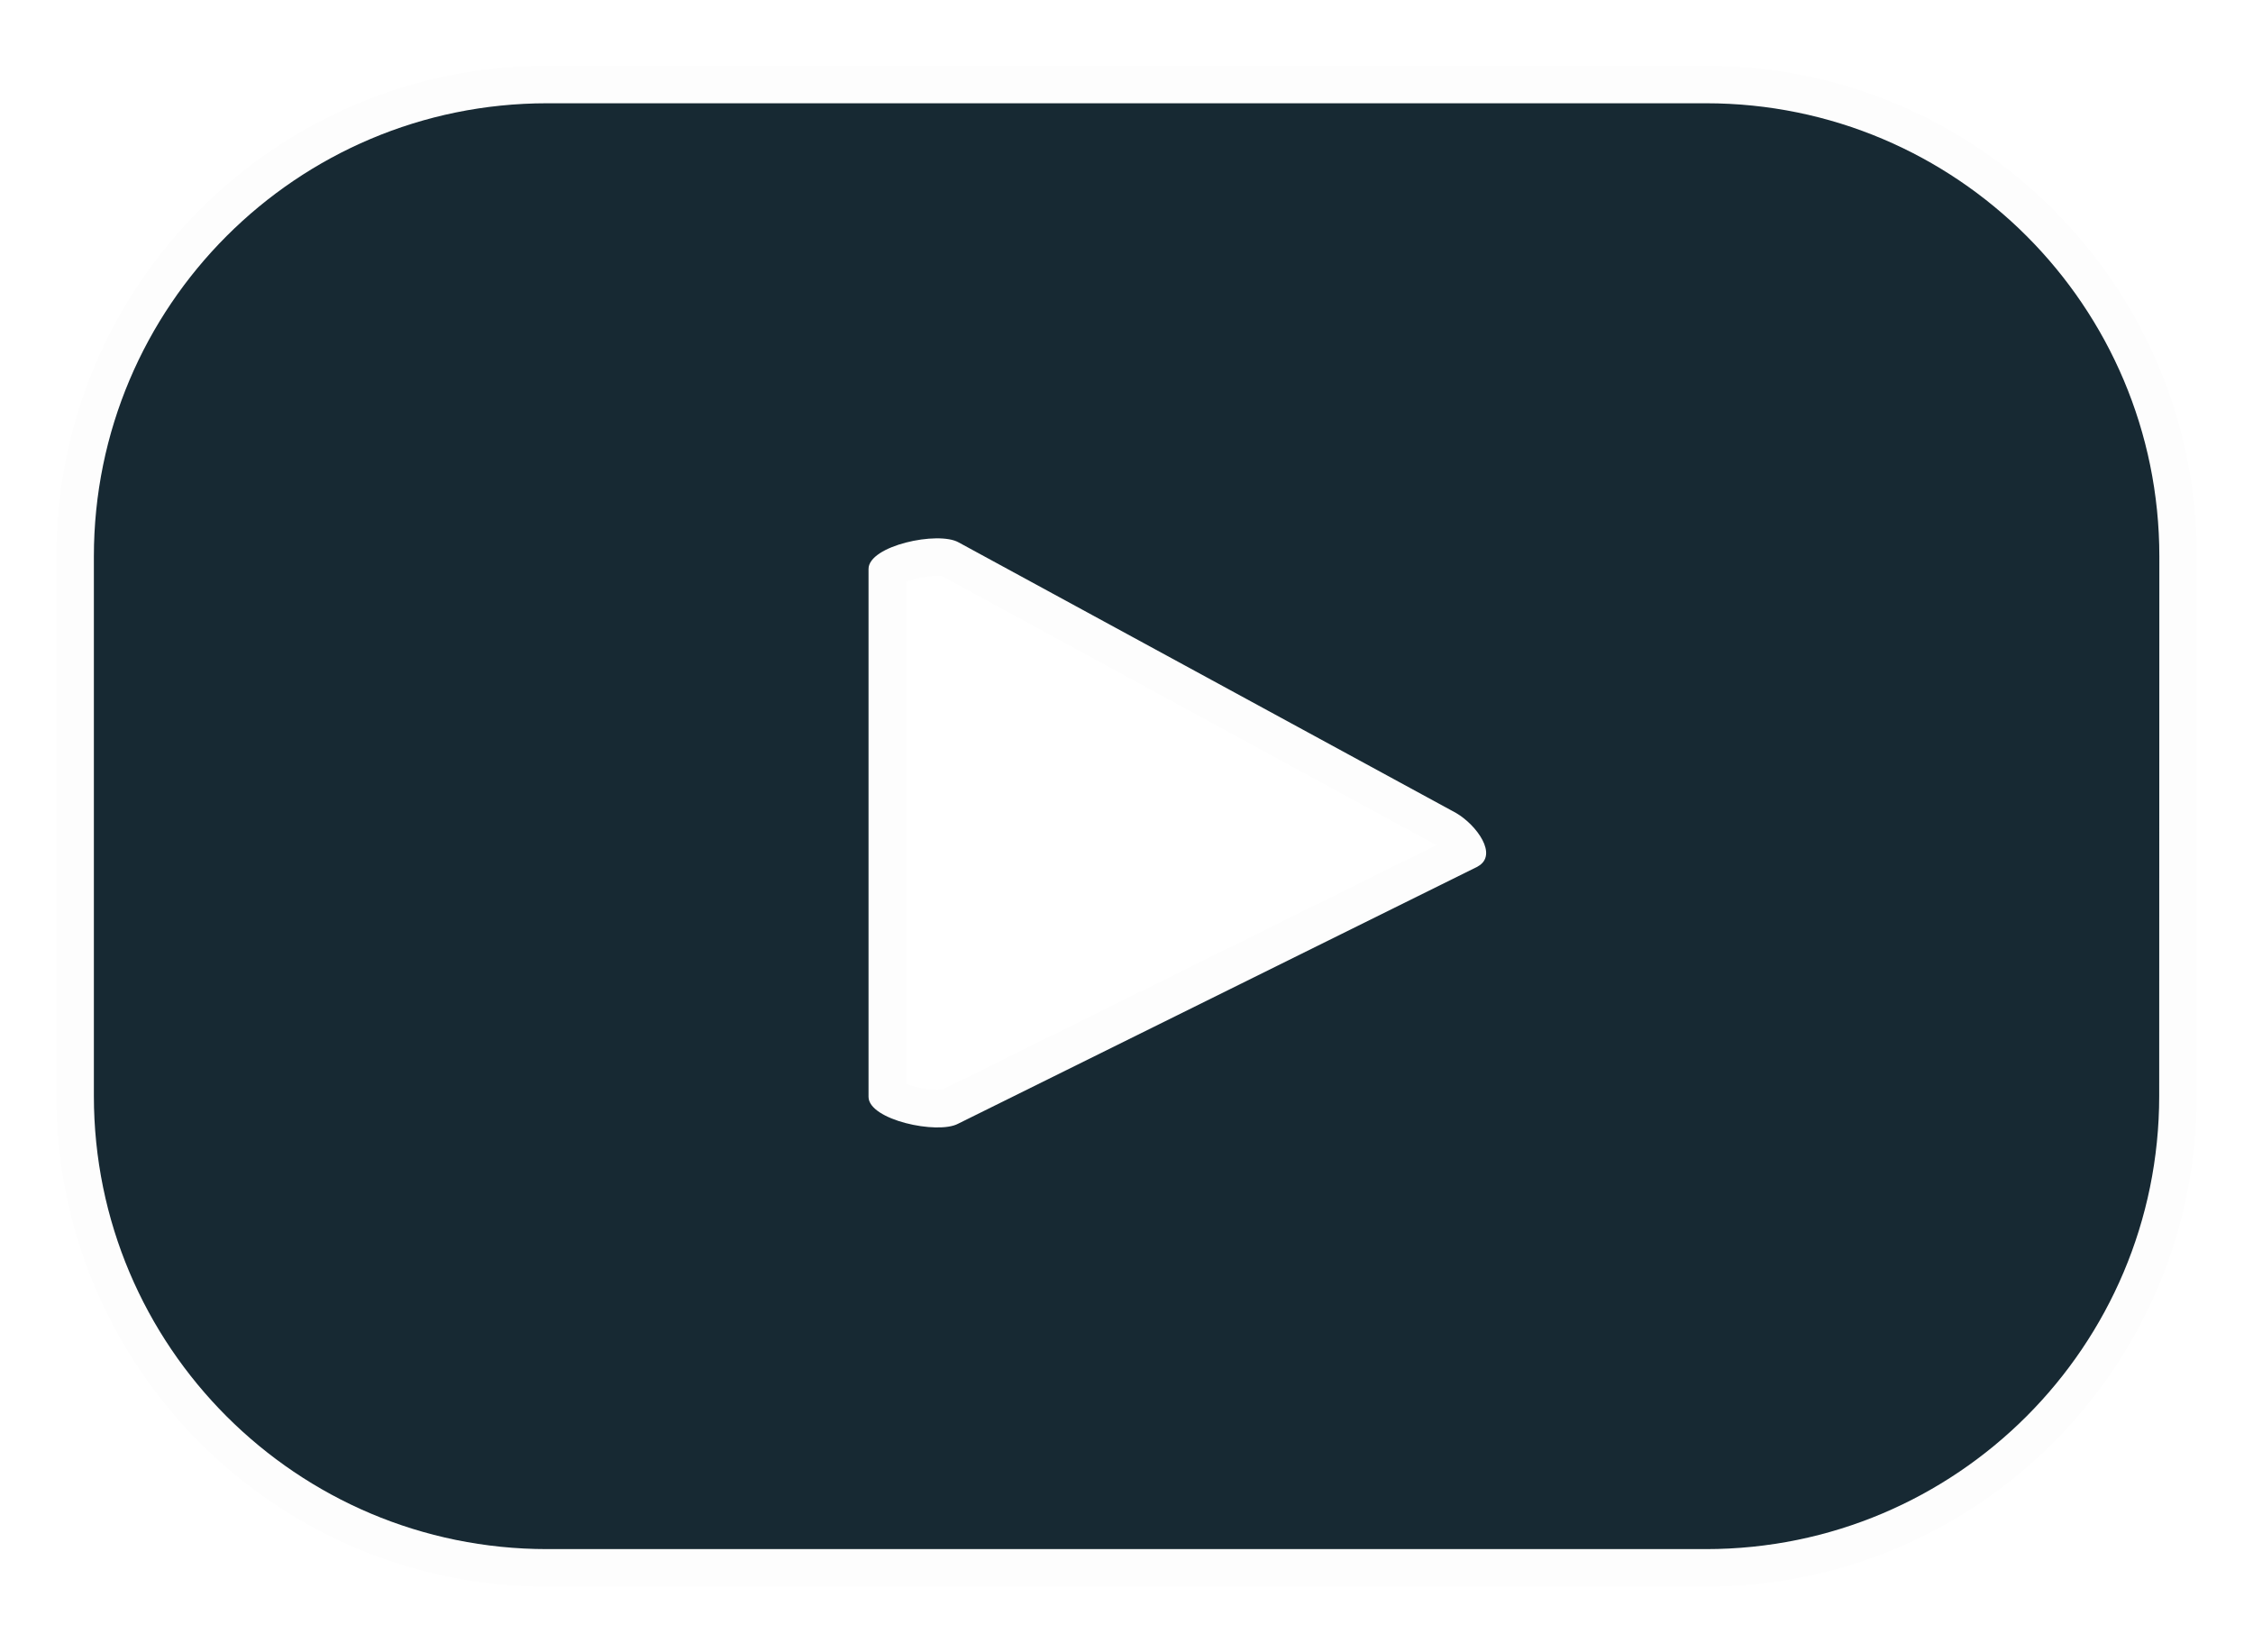 <svg width="30" height="22" viewBox="0 0 30 22" fill="none" xmlns="http://www.w3.org/2000/svg">
<path fill-rule="evenodd" clip-rule="evenodd" d="M22.718 1.375C26.051 1.375 28.753 4.077 28.753 7.41L28.751 14.592C28.751 17.925 26.049 20.626 22.716 20.626H7.285C3.952 20.626 1.25 17.925 1.25 14.592V7.41C1.25 4.077 3.952 1.375 7.285 1.375H22.718ZM12.758 14.962L19.677 11.538H19.675C19.956 11.386 19.662 10.985 19.389 10.825L12.765 7.222C12.493 7.067 11.565 7.264 11.565 7.576V14.604C11.565 14.912 12.485 15.109 12.758 14.962Z" fill="#172933"/>
<path d="M28.753 7.41L29.253 7.41V7.41H28.753ZM28.751 14.592L28.251 14.592V14.592H28.751ZM19.677 11.538L19.899 11.986L19.677 11.038V11.538ZM12.758 14.962L12.536 14.514L12.528 14.518L12.521 14.522L12.758 14.962ZM19.675 11.538L19.438 11.098L19.675 12.038V11.538ZM19.389 10.825L19.641 10.394L19.634 10.39L19.628 10.386L19.389 10.825ZM12.765 7.222L12.518 7.657L12.526 7.661L12.765 7.222ZM29.253 7.41C29.253 3.801 26.327 0.875 22.718 0.875V1.875C25.775 1.875 28.253 4.353 28.253 7.41H29.253ZM29.251 14.592L29.253 7.41L28.253 7.41L28.251 14.592L29.251 14.592ZM22.716 21.126C26.325 21.126 29.251 18.201 29.251 14.592H28.251C28.251 17.648 25.773 20.126 22.716 20.126V21.126ZM7.285 21.126H22.716V20.126H7.285V21.126ZM0.75 14.592C0.75 18.201 3.676 21.126 7.285 21.126V20.126C4.228 20.126 1.75 17.648 1.75 14.592H0.75ZM0.75 7.41V14.592H1.75V7.41H0.75ZM7.285 0.875C3.676 0.875 0.75 3.801 0.75 7.41H1.75C1.75 4.353 4.228 1.875 7.285 1.875V0.875ZM22.718 0.875H7.285V1.875H22.718V0.875ZM19.455 11.09L12.536 14.514L12.98 15.41L19.899 11.986L19.455 11.09ZM19.675 12.038H19.677V11.038H19.675V12.038ZM19.137 11.257C19.163 11.272 19.198 11.299 19.232 11.334C19.267 11.369 19.288 11.4 19.296 11.416C19.308 11.439 19.282 11.402 19.291 11.324C19.297 11.279 19.314 11.228 19.347 11.181C19.379 11.136 19.415 11.11 19.438 11.098L19.913 11.978C20.114 11.869 20.255 11.681 20.284 11.447C20.309 11.245 20.244 11.07 20.183 10.954C20.062 10.72 19.848 10.514 19.641 10.394L19.137 11.257ZM12.526 7.661L19.15 11.265L19.628 10.386L13.004 6.783L12.526 7.661ZM12.065 7.576C12.065 7.668 12.029 7.733 12.007 7.763C11.987 7.789 11.974 7.795 11.988 7.785C12.018 7.766 12.086 7.734 12.188 7.708C12.286 7.683 12.388 7.669 12.469 7.668C12.51 7.668 12.537 7.67 12.551 7.673C12.569 7.676 12.552 7.676 12.518 7.657L13.012 6.787C12.825 6.681 12.605 6.666 12.457 6.668C12.287 6.67 12.106 6.696 11.938 6.74C11.774 6.782 11.592 6.849 11.44 6.949C11.309 7.035 11.065 7.236 11.065 7.576H12.065ZM12.065 14.604V7.576H11.065V14.604H12.065ZM12.521 14.522C12.554 14.504 12.569 14.505 12.55 14.508C12.535 14.51 12.507 14.512 12.467 14.511C12.385 14.51 12.284 14.496 12.186 14.47C12.084 14.443 12.017 14.412 11.987 14.393C11.973 14.383 11.986 14.389 12.006 14.415C12.028 14.445 12.065 14.511 12.065 14.604H11.065C11.065 14.943 11.31 15.144 11.438 15.228C11.59 15.328 11.77 15.395 11.932 15.437C12.098 15.481 12.278 15.508 12.446 15.511C12.593 15.514 12.81 15.502 12.996 15.402L12.521 14.522Z" fill="#072D4F" fill-opacity="0.01"/>
</svg>
